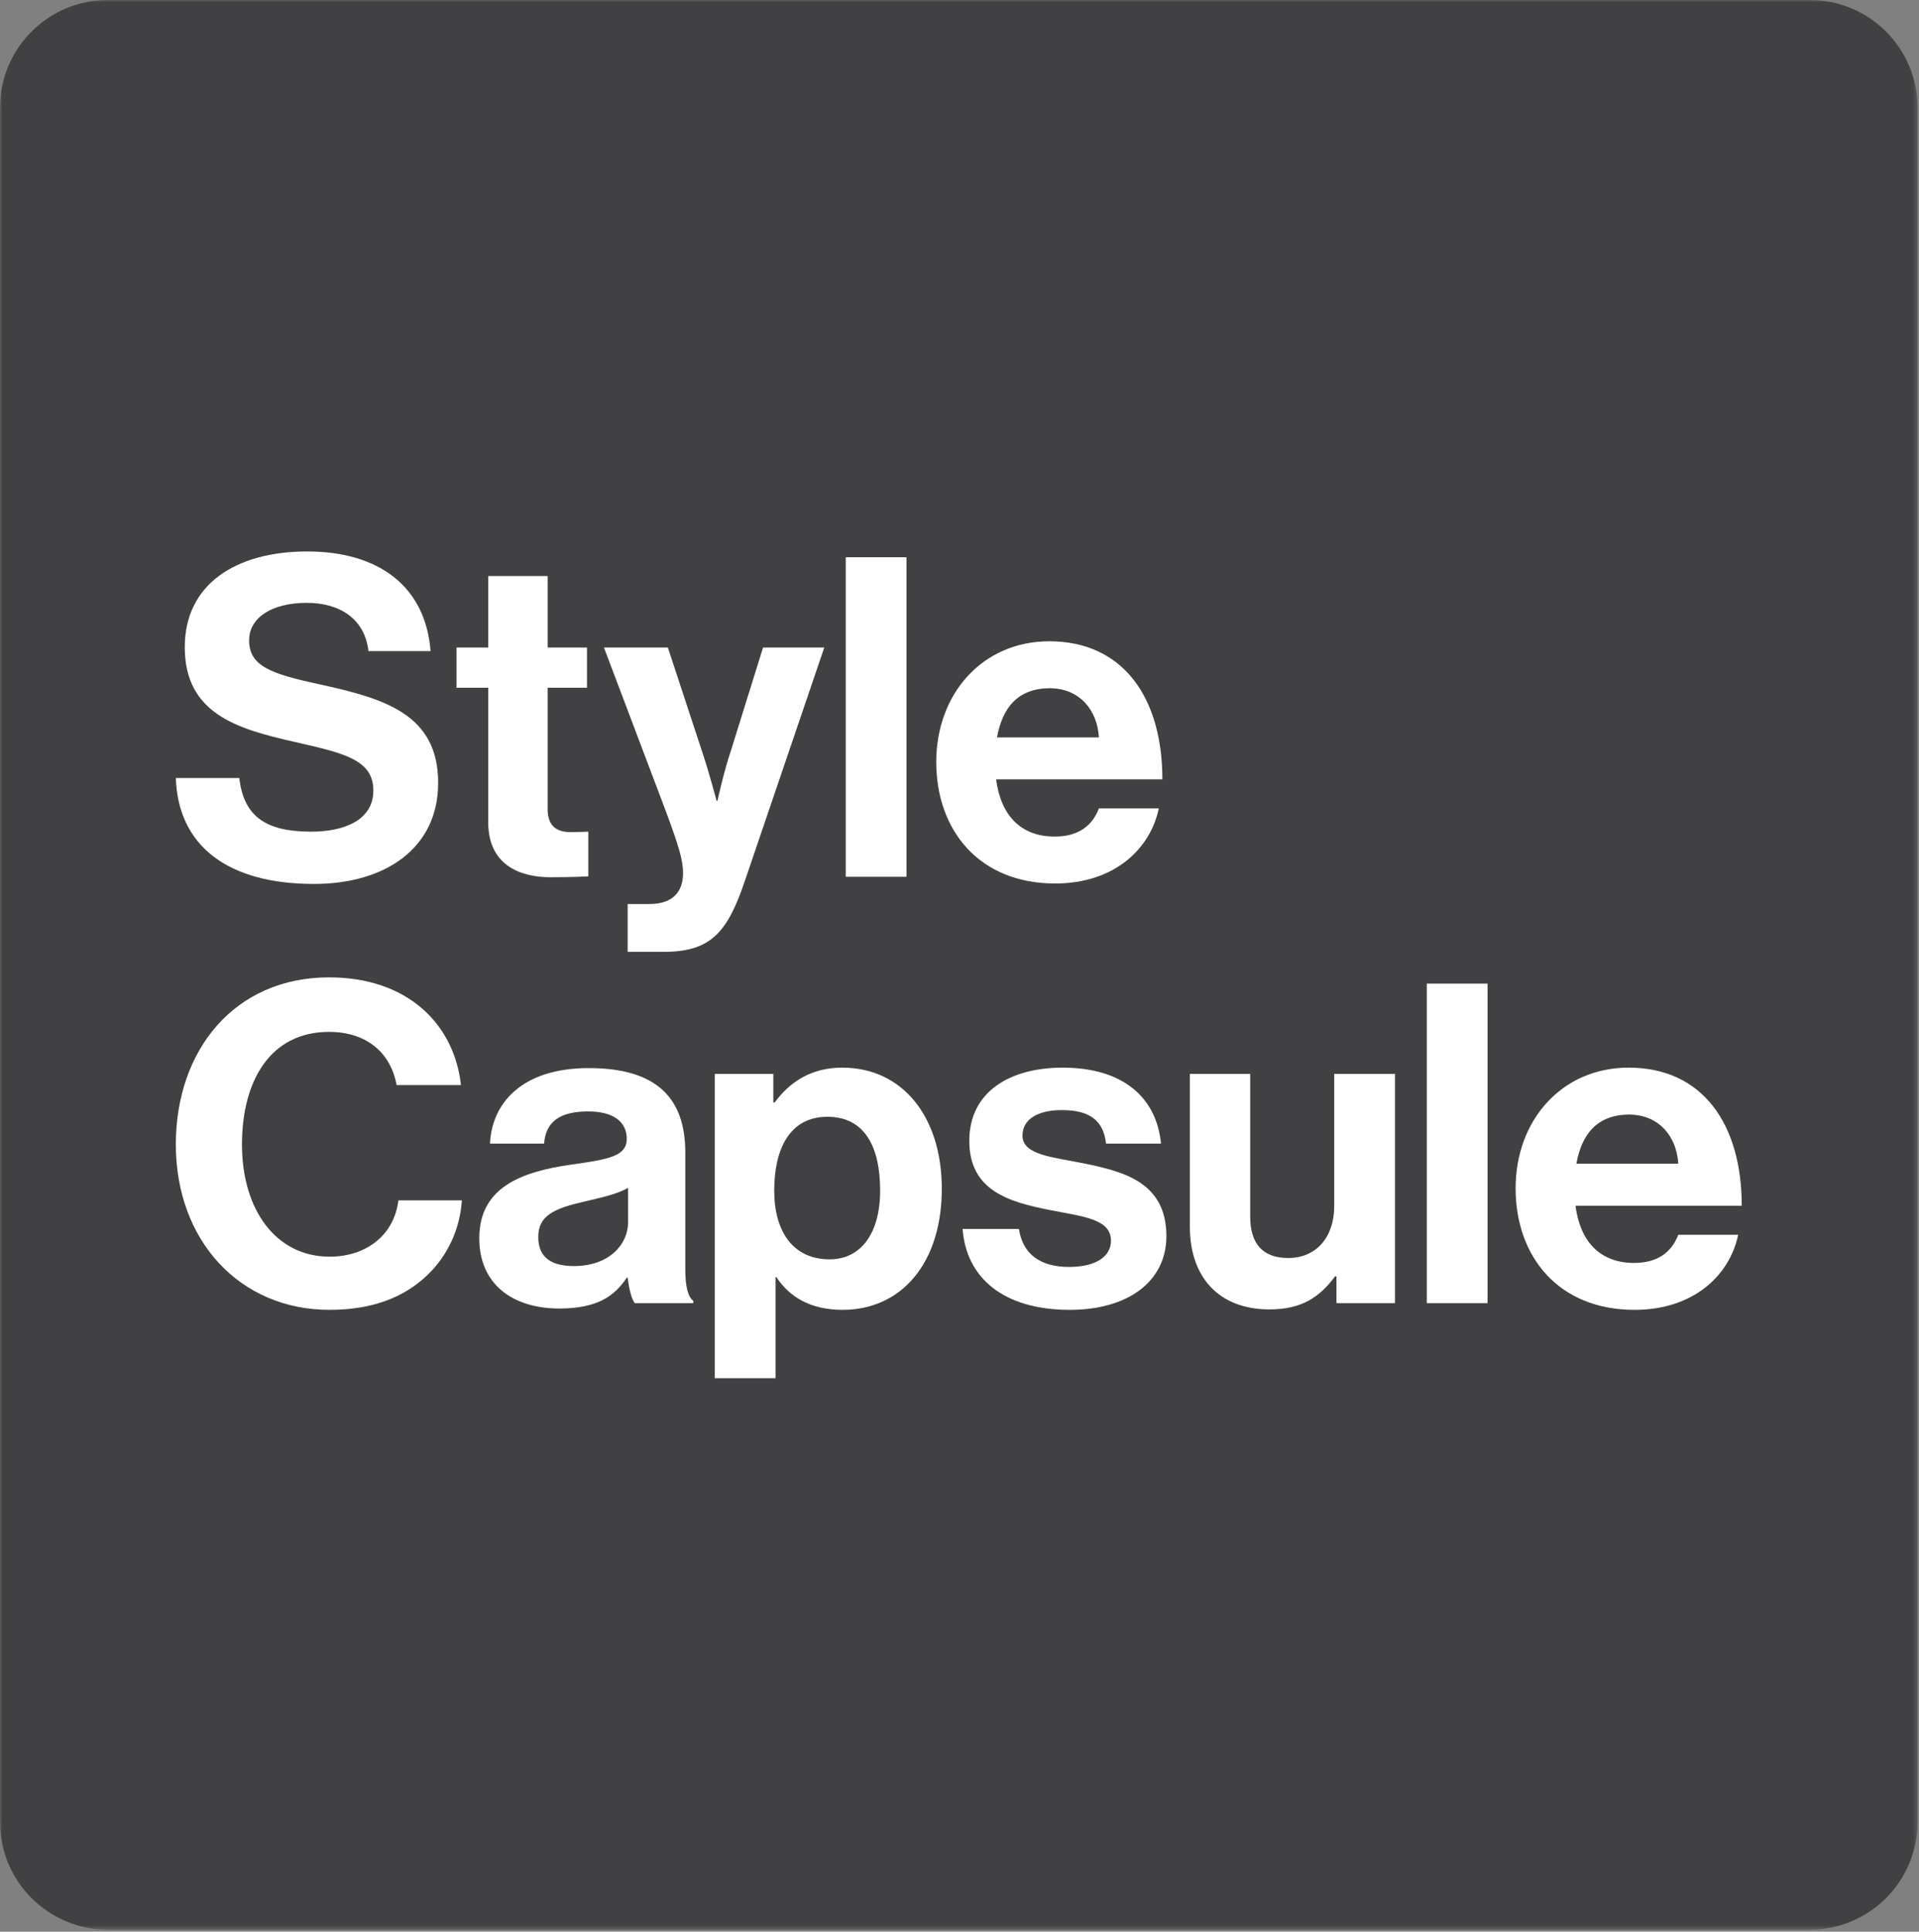 <svg width="451" height="454" viewBox="0 0 451 454" fill="none" xmlns="http://www.w3.org/2000/svg">
<rect x="0" y="0" width="451" height="454" fill="#808080" stroke="none"/>
<mask id="mask0_369_6873" style="mask-type:luminance" maskUnits="userSpaceOnUse" x="0" y="0" width="451" height="454">
<path d="M0 453.52H450.667V0.001H0V453.52Z" fill="white"/>
</mask>
<g mask="url(#mask0_369_6873)">
<path d="M25.333 0.001C11.343 0.001 0 11.344 0 25.334V428.186C0 442.178 11.343 453.52 25.333 453.52H425.333C439.324 453.52 450.667 442.178 450.667 428.186V25.334C450.667 11.344 439.324 0.001 425.333 0.001H25.333Z" fill="#414042"/>
<path d="M128.71 190.208V161.64H137.952V152.188H128.71V135.383H114.74V152.188H107.284V161.64H114.74V193.253C114.74 203.441 122.408 206.172 129.34 206.172C135.011 206.172 138.267 205.963 138.267 205.963V195.46C138.267 195.46 135.852 195.564 134.066 195.564C130.915 195.564 128.71 194.199 128.71 190.208Z" fill="white"/>
<path d="M171.769 176.448C170.089 181.384 168.619 188.212 168.619 188.212H168.408C168.408 188.212 166.623 181.384 164.943 176.448L156.96 152.187H141.941L156.435 190.522C159.481 198.715 160.531 202.18 160.531 205.122C160.531 209.532 158.22 212.474 152.549 212.474H147.508V223.711H155.911C166.833 223.711 170.824 219.406 174.92 207.432L193.72 152.187H179.332L171.769 176.448Z" fill="white"/>
</g>
<path d="M198.761 206.066H213.045V130.97H198.761V206.066Z" fill="white"/>
<mask id="mask1_369_6873" style="mask-type:luminance" maskUnits="userSpaceOnUse" x="0" y="0" width="451" height="454">
<path d="M0 453.52H450.667V0.001H0V453.52Z" fill="white"/>
</mask>
<g mask="url(#mask1_369_6873)">
<path d="M74.934 160.8C63.8 158.384 58.548 156.599 58.548 150.507C58.548 145.151 63.906 141.684 72.097 141.684C79.87 141.684 85.751 145.465 86.592 153.028H101.191C100.035 137.904 89.112 129.607 72.203 129.607C55.503 129.607 43.424 137.273 43.424 152.083C43.424 167.732 55.714 171.303 69.158 174.349C80.606 176.975 87.747 178.445 87.747 185.797C87.747 192.729 80.92 195.46 73.148 195.46C62.435 195.46 57.288 191.888 56.239 182.856H41.324C41.85 198.716 53.403 207.748 73.778 207.748C90.688 207.748 102.976 199.241 102.976 184.012C102.976 167.837 90.372 164.161 74.934 160.8Z" fill="white"/>
<path d="M247.87 196.615C239.783 196.615 235.162 191.468 234.111 183.171H273.182C273.182 163.951 263.939 150.717 246.61 150.717C230.855 150.717 220.036 163.111 220.036 179.075C220.036 195.144 230.119 207.643 247.975 207.643C261.839 207.643 270.346 199.556 272.342 189.997H258.267C256.692 194.093 253.436 196.615 247.87 196.615ZM246.819 161.745C246.982 161.745 247.138 161.761 247.298 161.767C253.548 161.995 257.858 166.641 258.267 173.299H235.371H234.32C235.582 166.261 239.258 161.745 246.819 161.745Z" fill="white"/>
<path d="M197.921 250.92C190.569 250.92 185.527 254.387 182.062 259.112H181.746V252.391H167.987V323.916H182.271V300.179H182.482C185.527 304.8 190.463 307.845 198.026 307.845C211.89 307.845 221.342 296.817 221.342 279.383C221.342 262.579 212.205 250.92 197.921 250.92ZM194.979 295.977C186.473 295.977 181.957 289.571 181.957 279.803C181.957 270.14 185.527 262.473 194.455 262.473C203.277 262.473 206.849 269.615 206.849 279.803C206.849 289.991 202.227 295.977 194.979 295.977Z" fill="white"/>
<path d="M77.454 295.347C64.85 295.347 56.869 284.319 56.869 268.984C56.869 254.071 63.485 242.518 77.349 242.518C86.171 242.518 91.844 247.454 93.209 255.016H108.333C106.757 240.732 95.834 229.704 77.349 229.704C55.188 229.704 41.324 246.719 41.324 268.984C41.324 291.566 56.343 307.846 77.454 307.846C87.852 307.846 95.1 304.695 100.246 299.863C105.287 295.136 108.123 288.73 108.543 282.114H93.629C92.683 289.991 86.382 295.347 77.454 295.347Z" fill="white"/>
<path d="M384.031 296.818C375.944 296.818 371.323 291.671 370.272 283.374H409.343C409.343 264.154 400.1 250.92 382.771 250.92C367.016 250.92 356.197 263.314 356.197 279.278C356.197 295.347 366.281 307.846 384.136 307.846C398 307.846 406.507 299.759 408.503 290.2H394.428C392.853 294.296 389.597 296.818 384.031 296.818ZM382.98 261.948C383.143 261.948 383.299 261.964 383.459 261.97C389.709 262.198 394.019 266.844 394.428 273.502H371.532H370.481C371.743 266.464 375.419 261.948 382.98 261.948Z" fill="white"/>
<path d="M161.056 298.289V270.875C161.056 258.273 154.544 251.026 138.37 251.026C122.616 251.026 115.579 259.323 115.159 268.775H127.867C128.287 263.629 131.543 261.214 138.264 261.214C144.251 261.214 147.298 263.734 147.298 267.621C147.298 271.717 143.202 272.451 134.274 273.711C122.3 275.393 112.638 279.174 112.638 291.042C112.638 301.754 120.41 307.531 131.438 307.531C140.68 307.531 144.567 304.381 147.298 300.285H147.508C147.823 302.699 148.348 305.221 149.188 306.271H162.947V305.746C161.687 304.801 161.056 302.385 161.056 298.289ZM147.612 287.261C147.612 292.513 143.096 297.554 134.904 297.554C129.863 297.554 126.502 295.767 126.502 290.726C126.502 285.685 130.178 284.005 137.635 282.325C141.206 281.483 145.092 280.643 147.612 279.174V287.261Z" fill="white"/>
</g>
<path d="M335.32 306.27H349.604V231.174H335.32V306.27Z" fill="white"/>
<mask id="mask2_369_6873" style="mask-type:luminance" maskUnits="userSpaceOnUse" x="0" y="0" width="451" height="454">
<path d="M0 453.52H450.667V0.001H0V453.52Z" fill="white"/>
</mask>
<g mask="url(#mask2_369_6873)">
<path d="M327.849 306.27V252.39H313.565V283.478C313.565 290.62 309.469 295.662 302.746 295.662C296.655 295.662 293.819 292.196 293.819 285.894V252.39H279.641V288.31C279.641 300.072 286.362 307.74 298.335 307.74C305.898 307.74 310.098 304.904 313.775 299.968H314.09V306.27H327.849Z" fill="white"/>
<path d="M251.435 307.846C264.879 307.846 274.122 301.334 274.122 290.516C274.122 277.912 264.143 275.391 255.111 273.502C247.444 271.926 240.302 271.506 240.302 266.884C240.302 262.998 243.978 260.898 249.544 260.898C255.636 260.898 259.312 262.998 259.943 268.775H272.86C271.811 257.956 263.934 250.92 249.755 250.92C237.466 250.92 227.803 256.486 227.803 268.144C227.803 279.908 237.256 282.534 246.919 284.424C254.271 285.895 261.098 286.42 261.098 291.566C261.098 295.347 257.527 297.763 251.224 297.763C244.818 297.763 240.407 295.032 239.462 288.835H226.228C227.068 300.283 235.786 307.846 251.435 307.846Z" fill="white"/>
</g>
</svg>
